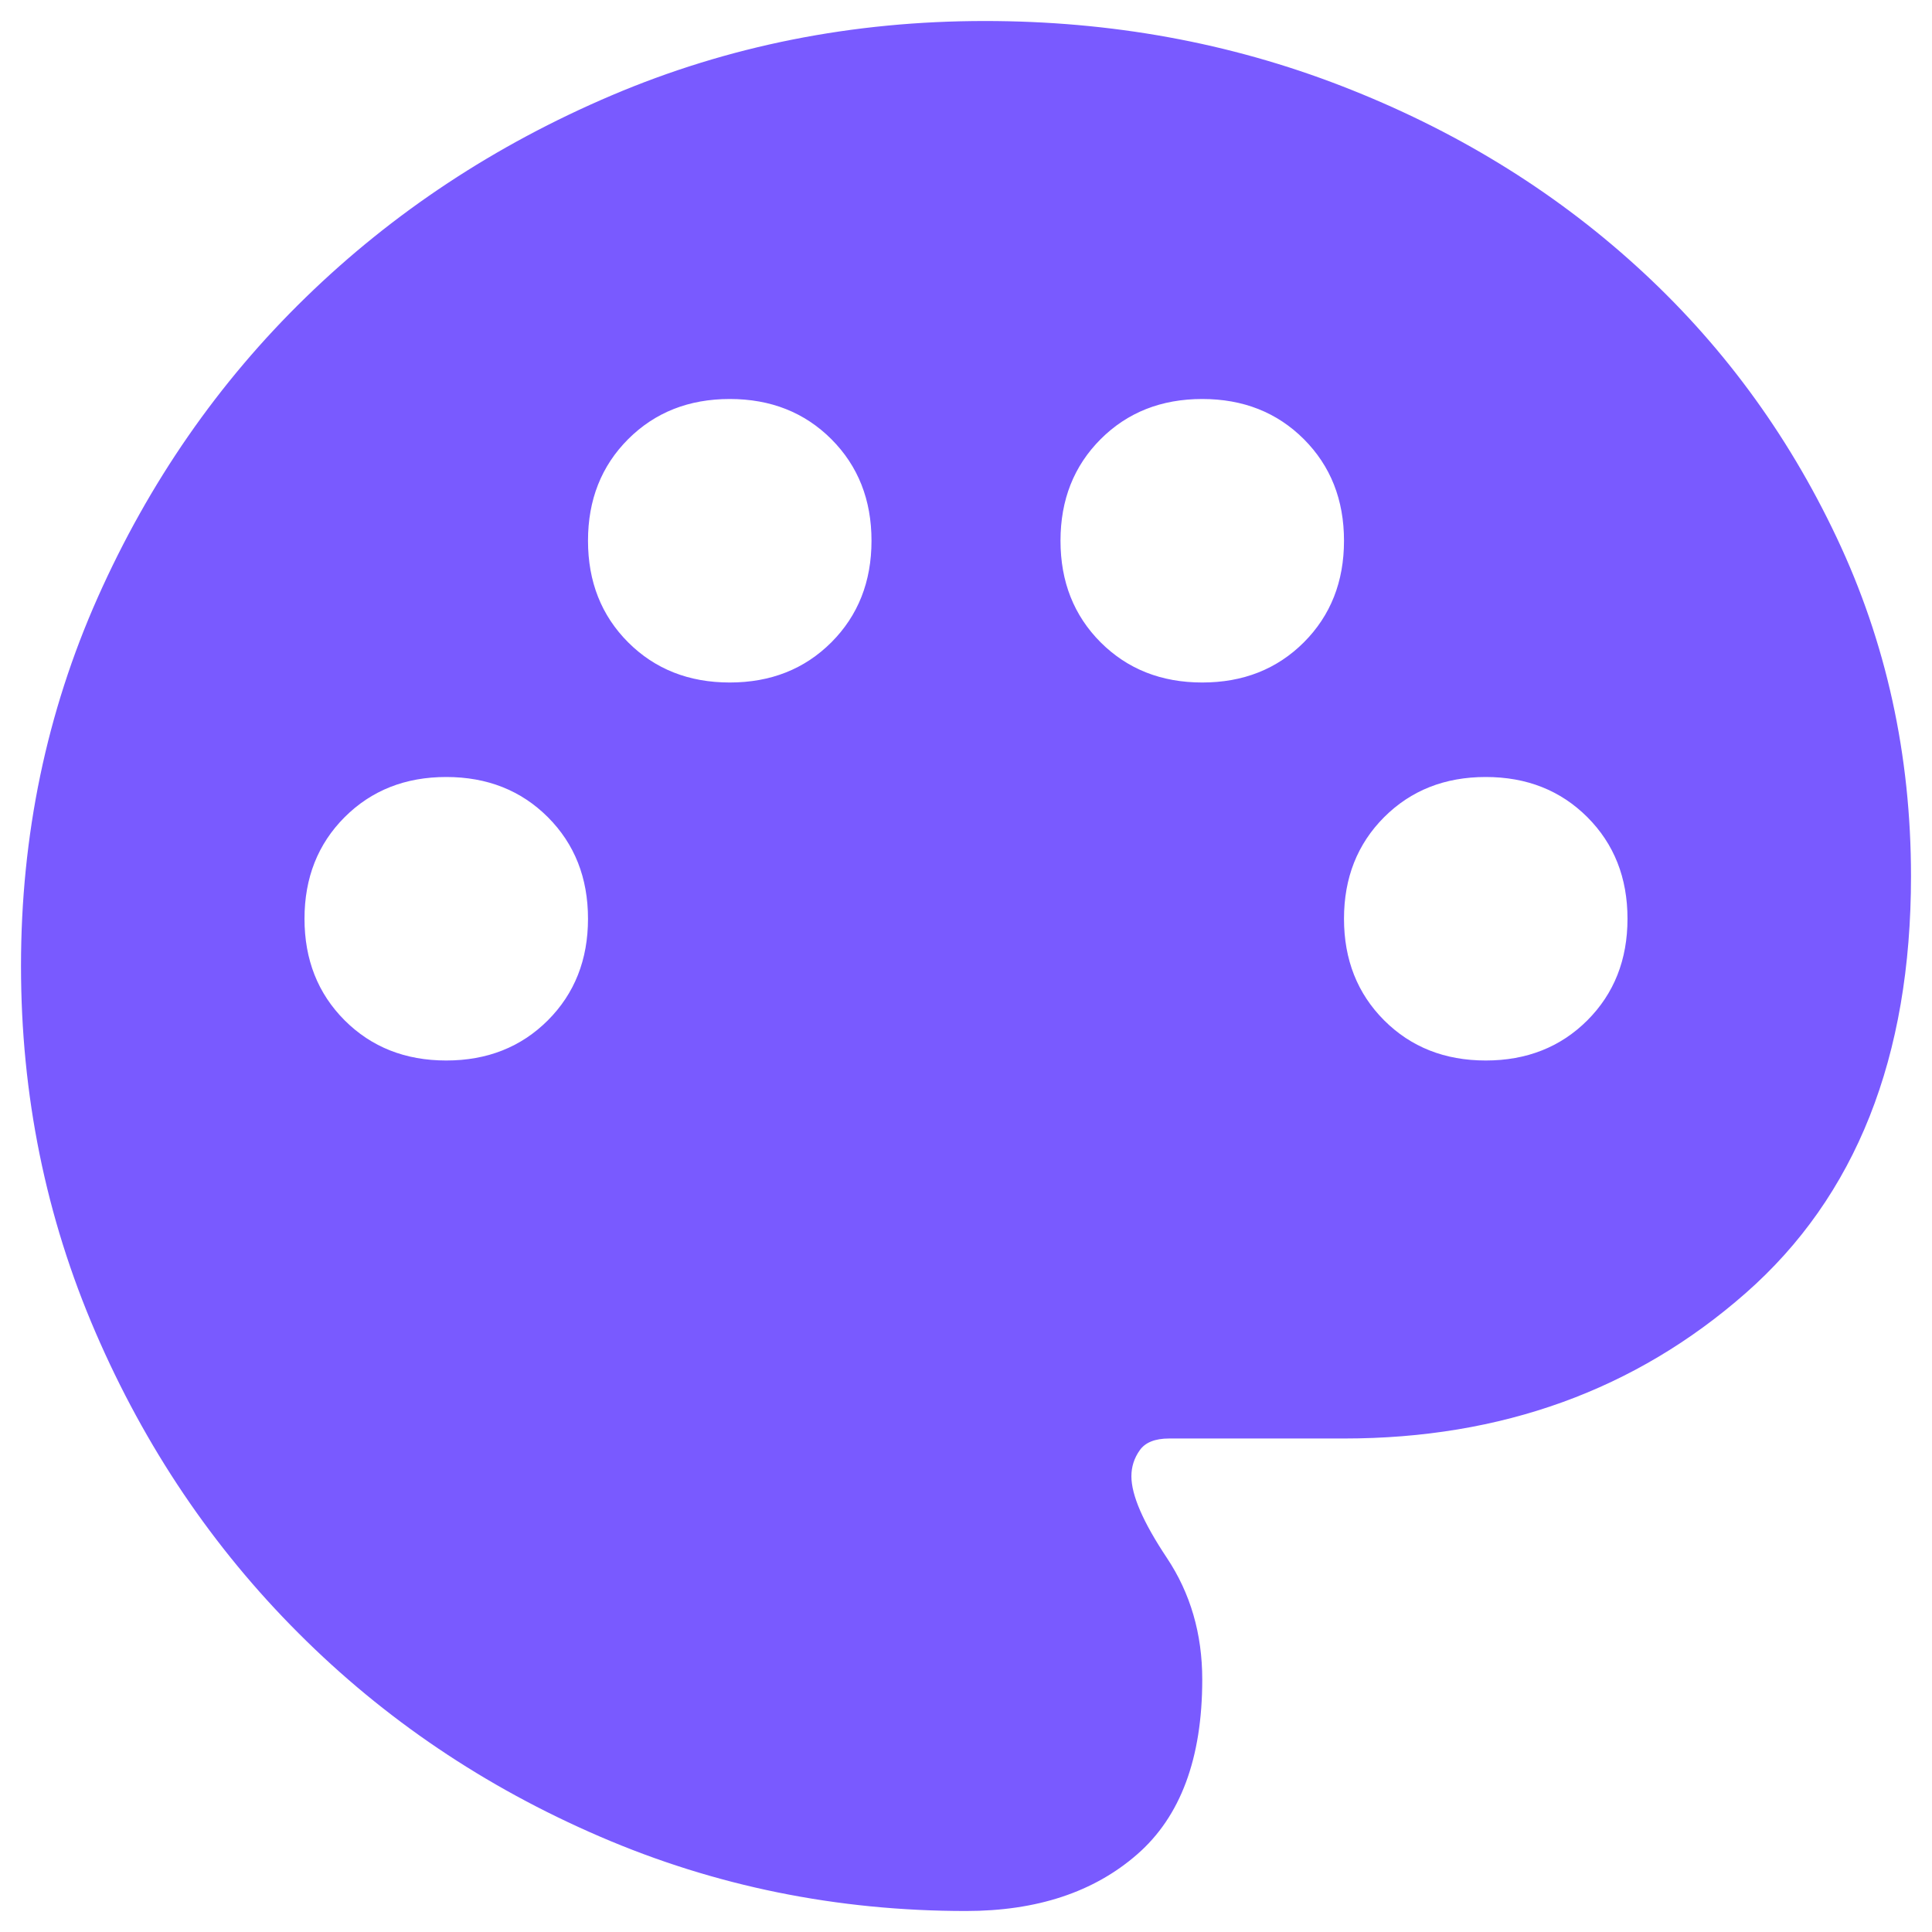 <svg width="46" height="46" viewBox="0 0 46 46" fill="none" xmlns="http://www.w3.org/2000/svg">
<path d="M23 45.5C19.925 45.5 17.019 44.909 14.281 43.727C11.544 42.547 9.153 40.934 7.111 38.889C5.066 36.846 3.454 34.456 2.273 31.719C1.091 28.981 0.5 26.075 0.5 23C0.5 19.887 1.109 16.962 2.327 14.225C3.546 11.488 5.197 9.106 7.279 7.081C9.36 5.056 11.787 3.453 14.562 2.271C17.337 1.09 20.3 0.5 23.45 0.5C26.45 0.5 29.281 1.016 31.944 2.048C34.606 3.079 36.94 4.503 38.946 6.323C40.953 8.141 42.547 10.297 43.727 12.792C44.909 15.285 45.5 17.975 45.5 20.863C45.5 25.175 44.188 28.484 41.562 30.79C38.938 33.096 35.75 34.25 32 34.25H27.837C27.5 34.25 27.266 34.344 27.136 34.531C27.003 34.719 26.938 34.925 26.938 35.15C26.938 35.6 27.219 36.246 27.781 37.09C28.344 37.934 28.625 38.9 28.625 39.987C28.625 41.862 28.109 43.25 27.077 44.15C26.047 45.05 24.688 45.5 23 45.5ZM10.625 25.25C11.6 25.25 12.406 24.931 13.044 24.294C13.681 23.656 14 22.85 14 21.875C14 20.9 13.681 20.094 13.044 19.456C12.406 18.819 11.6 18.5 10.625 18.5C9.65 18.5 8.844 18.819 8.206 19.456C7.569 20.094 7.25 20.9 7.25 21.875C7.25 22.85 7.569 23.656 8.206 24.294C8.844 24.931 9.65 25.25 10.625 25.25ZM17.375 16.25C18.35 16.25 19.156 15.931 19.794 15.294C20.431 14.656 20.75 13.85 20.75 12.875C20.75 11.9 20.431 11.094 19.794 10.456C19.156 9.819 18.35 9.5 17.375 9.5C16.4 9.5 15.594 9.819 14.956 10.456C14.319 11.094 14 11.9 14 12.875C14 13.85 14.319 14.656 14.956 15.294C15.594 15.931 16.4 16.25 17.375 16.25ZM28.625 16.25C29.6 16.25 30.406 15.931 31.044 15.294C31.681 14.656 32 13.85 32 12.875C32 11.9 31.681 11.094 31.044 10.456C30.406 9.819 29.6 9.5 28.625 9.5C27.65 9.5 26.844 9.819 26.206 10.456C25.569 11.094 25.25 11.9 25.25 12.875C25.25 13.85 25.569 14.656 26.206 15.294C26.844 15.931 27.65 16.25 28.625 16.25ZM35.375 25.25C36.35 25.25 37.156 24.931 37.794 24.294C38.431 23.656 38.75 22.85 38.75 21.875C38.75 20.9 38.431 20.094 37.794 19.456C37.156 18.819 36.35 18.5 35.375 18.5C34.4 18.5 33.594 18.819 32.956 19.456C32.319 20.094 32 20.9 32 21.875C32 22.85 32.319 23.656 32.956 24.294C33.594 24.931 34.4 25.25 35.375 25.25Z" fill="#795AFF"/>
</svg>
